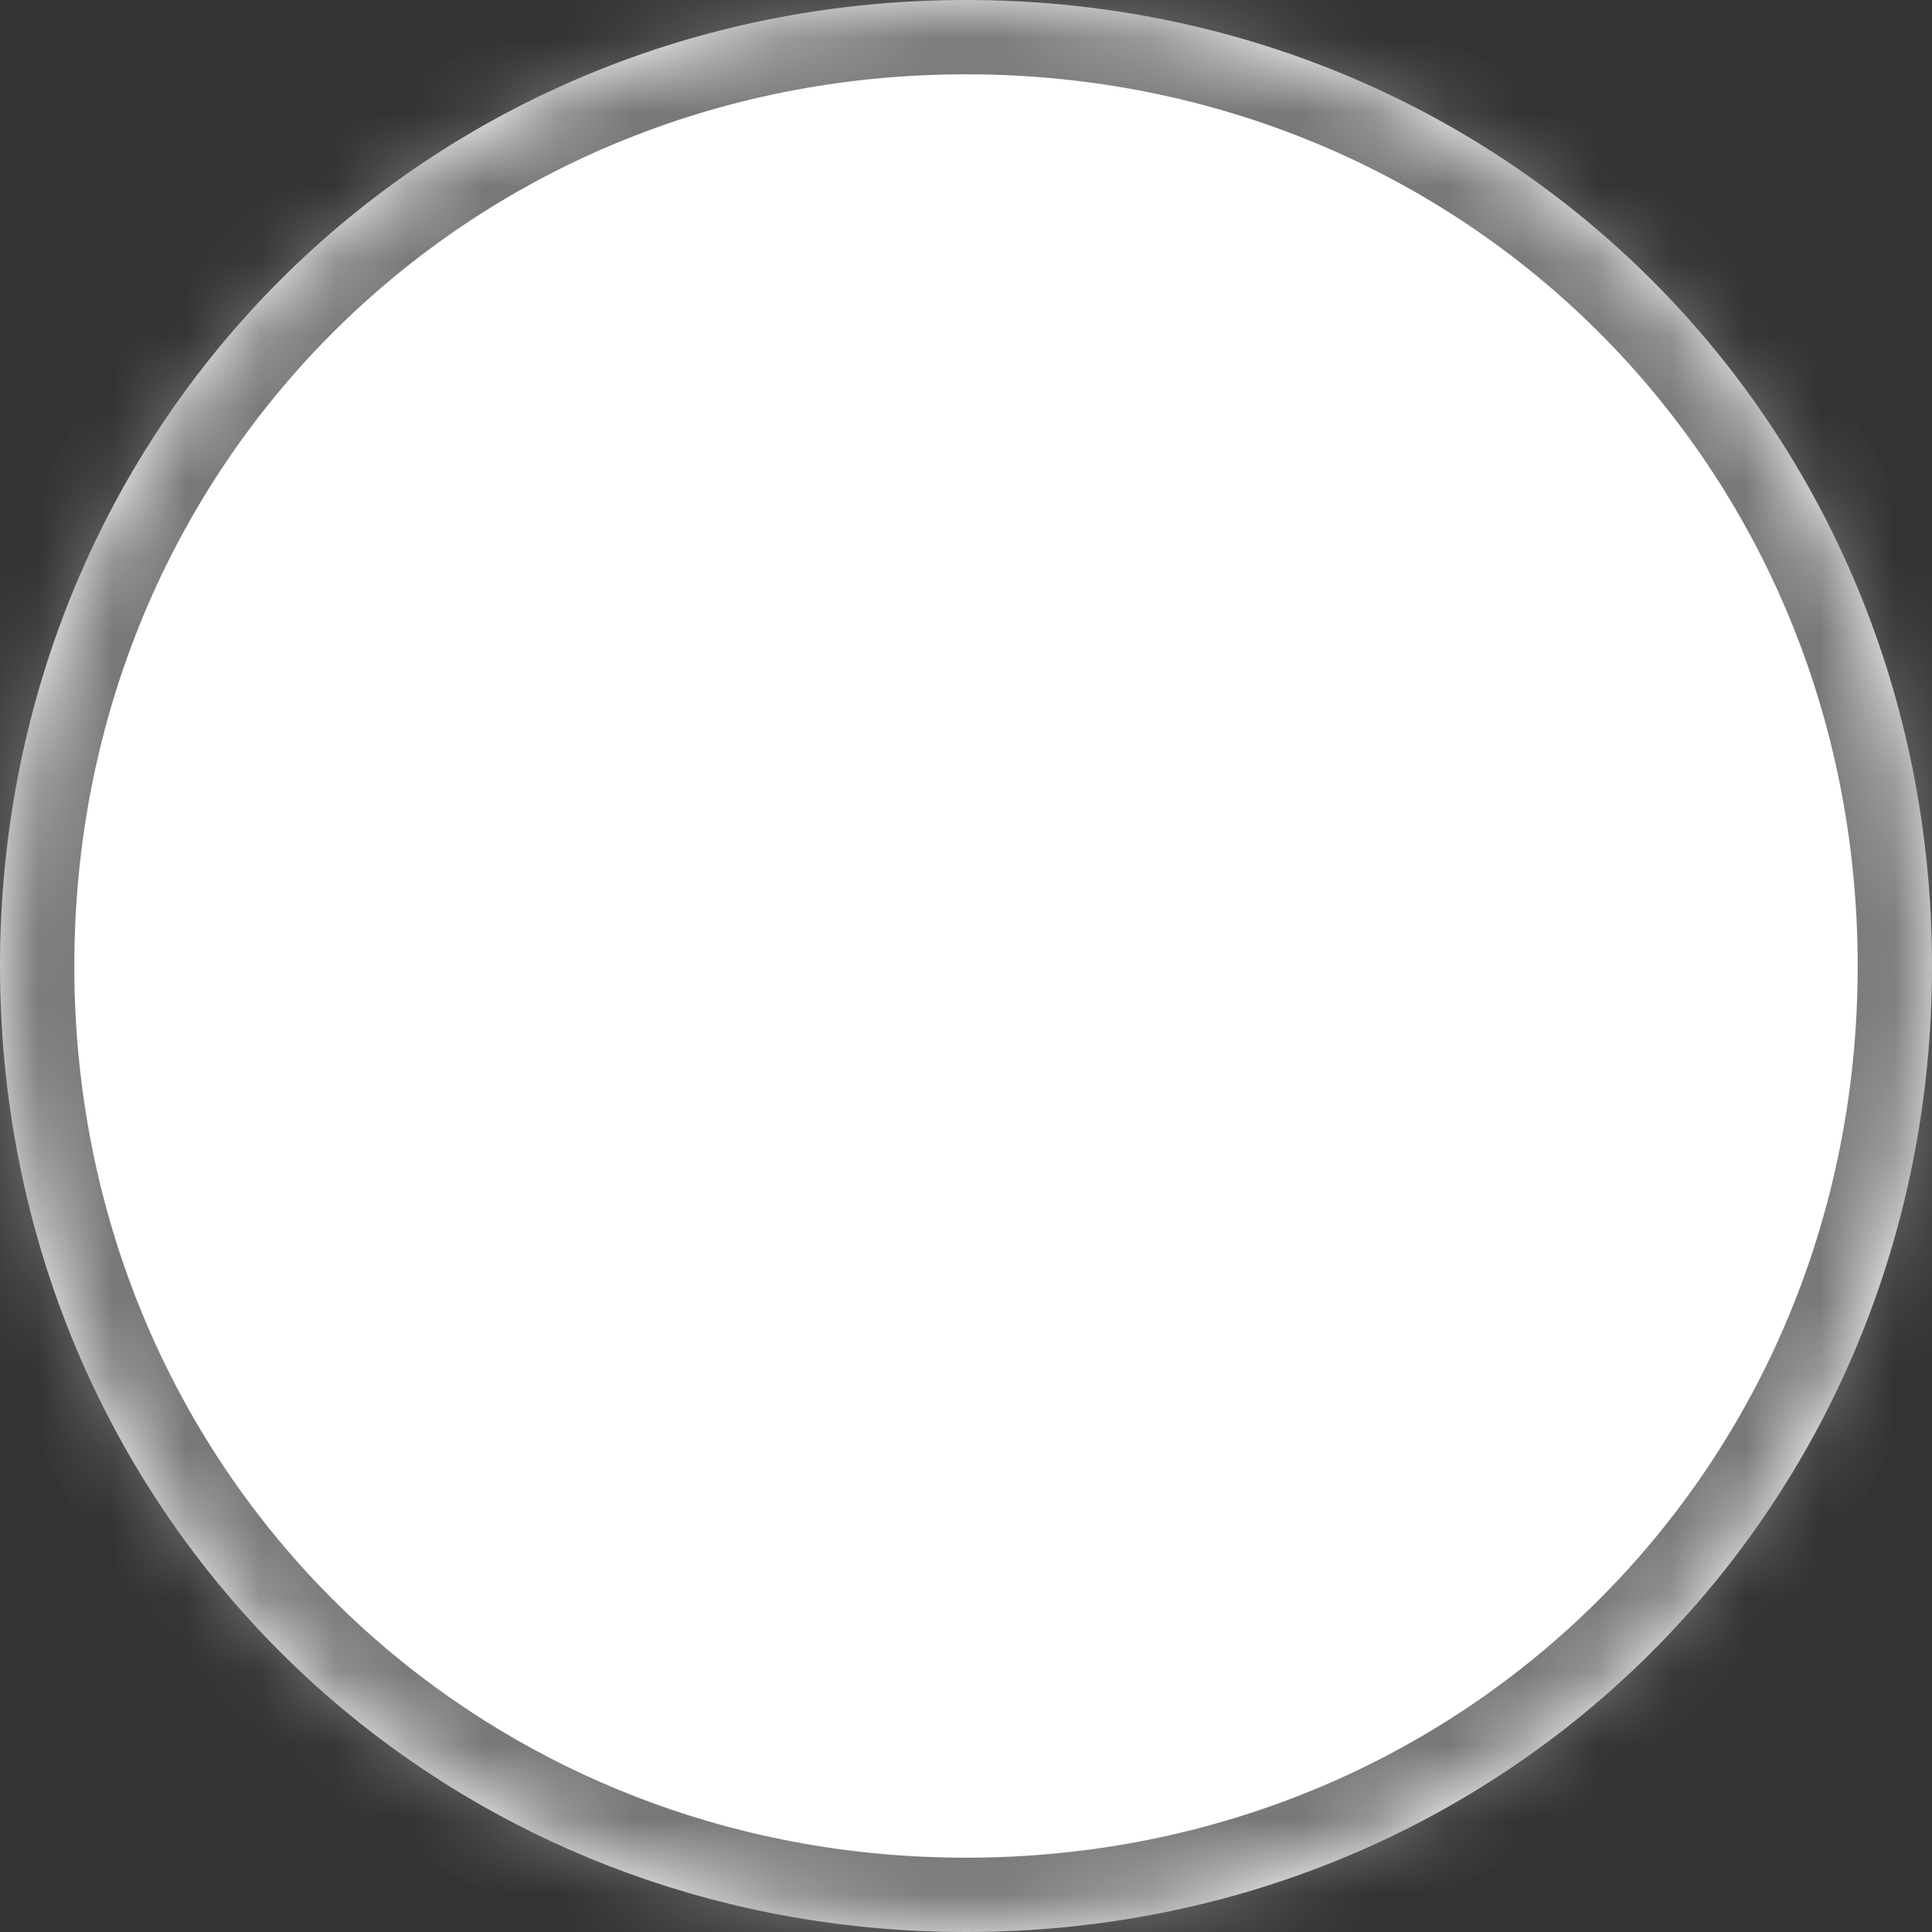 ﻿<?xml version="1.0" encoding="utf-8"?>
<svg version="1.1" xmlns:xlink="http://www.w3.org/1999/xlink" width="26px" height="26px" xmlns="http://www.w3.org/2000/svg">
  <rect width="100%" height="100%" fill="#333333" stroke="none"/>
  <defs>
    <mask fill="white" id="clip1">
      <path d="M 0 13  C 0 5.72  5.72 0  13 0  C 20.28 0  26 5.72  26 13  C 26 20.28  20.28 26  13 26  C 9.789 26  6.882 24.887  4.635 23.019  C 1.787 20.651  0 17.069  0 13  Z " fill-rule="evenodd" />
    </mask>
  </defs>
  <g transform="matrix(1 0 0 1 -418 -460 )">
    <path d="M 0 13  C 0 5.72  5.72 0  13 0  C 20.28 0  26 5.72  26 13  C 26 20.28  20.28 26  13 26  C 9.789 26  6.882 24.887  4.635 23.019  C 1.787 20.651  0 17.069  0 13  Z " fill-rule="nonzero" fill="#ffffff" stroke="none" transform="matrix(1 0 0 1 418 460 )" />
    <path d="M 0 13  C 0 5.72  5.72 0  13 0  C 20.28 0  26 5.72  26 13  C 26 20.28  20.28 26  13 26  C 9.789 26  6.882 24.887  4.635 23.019  C 1.787 20.651  0 17.069  0 13  Z " stroke-width="2" stroke="#797979" fill="none" transform="matrix(1 0 0 1 418 460 )" mask="url(#clip1)" />
  </g>
</svg>